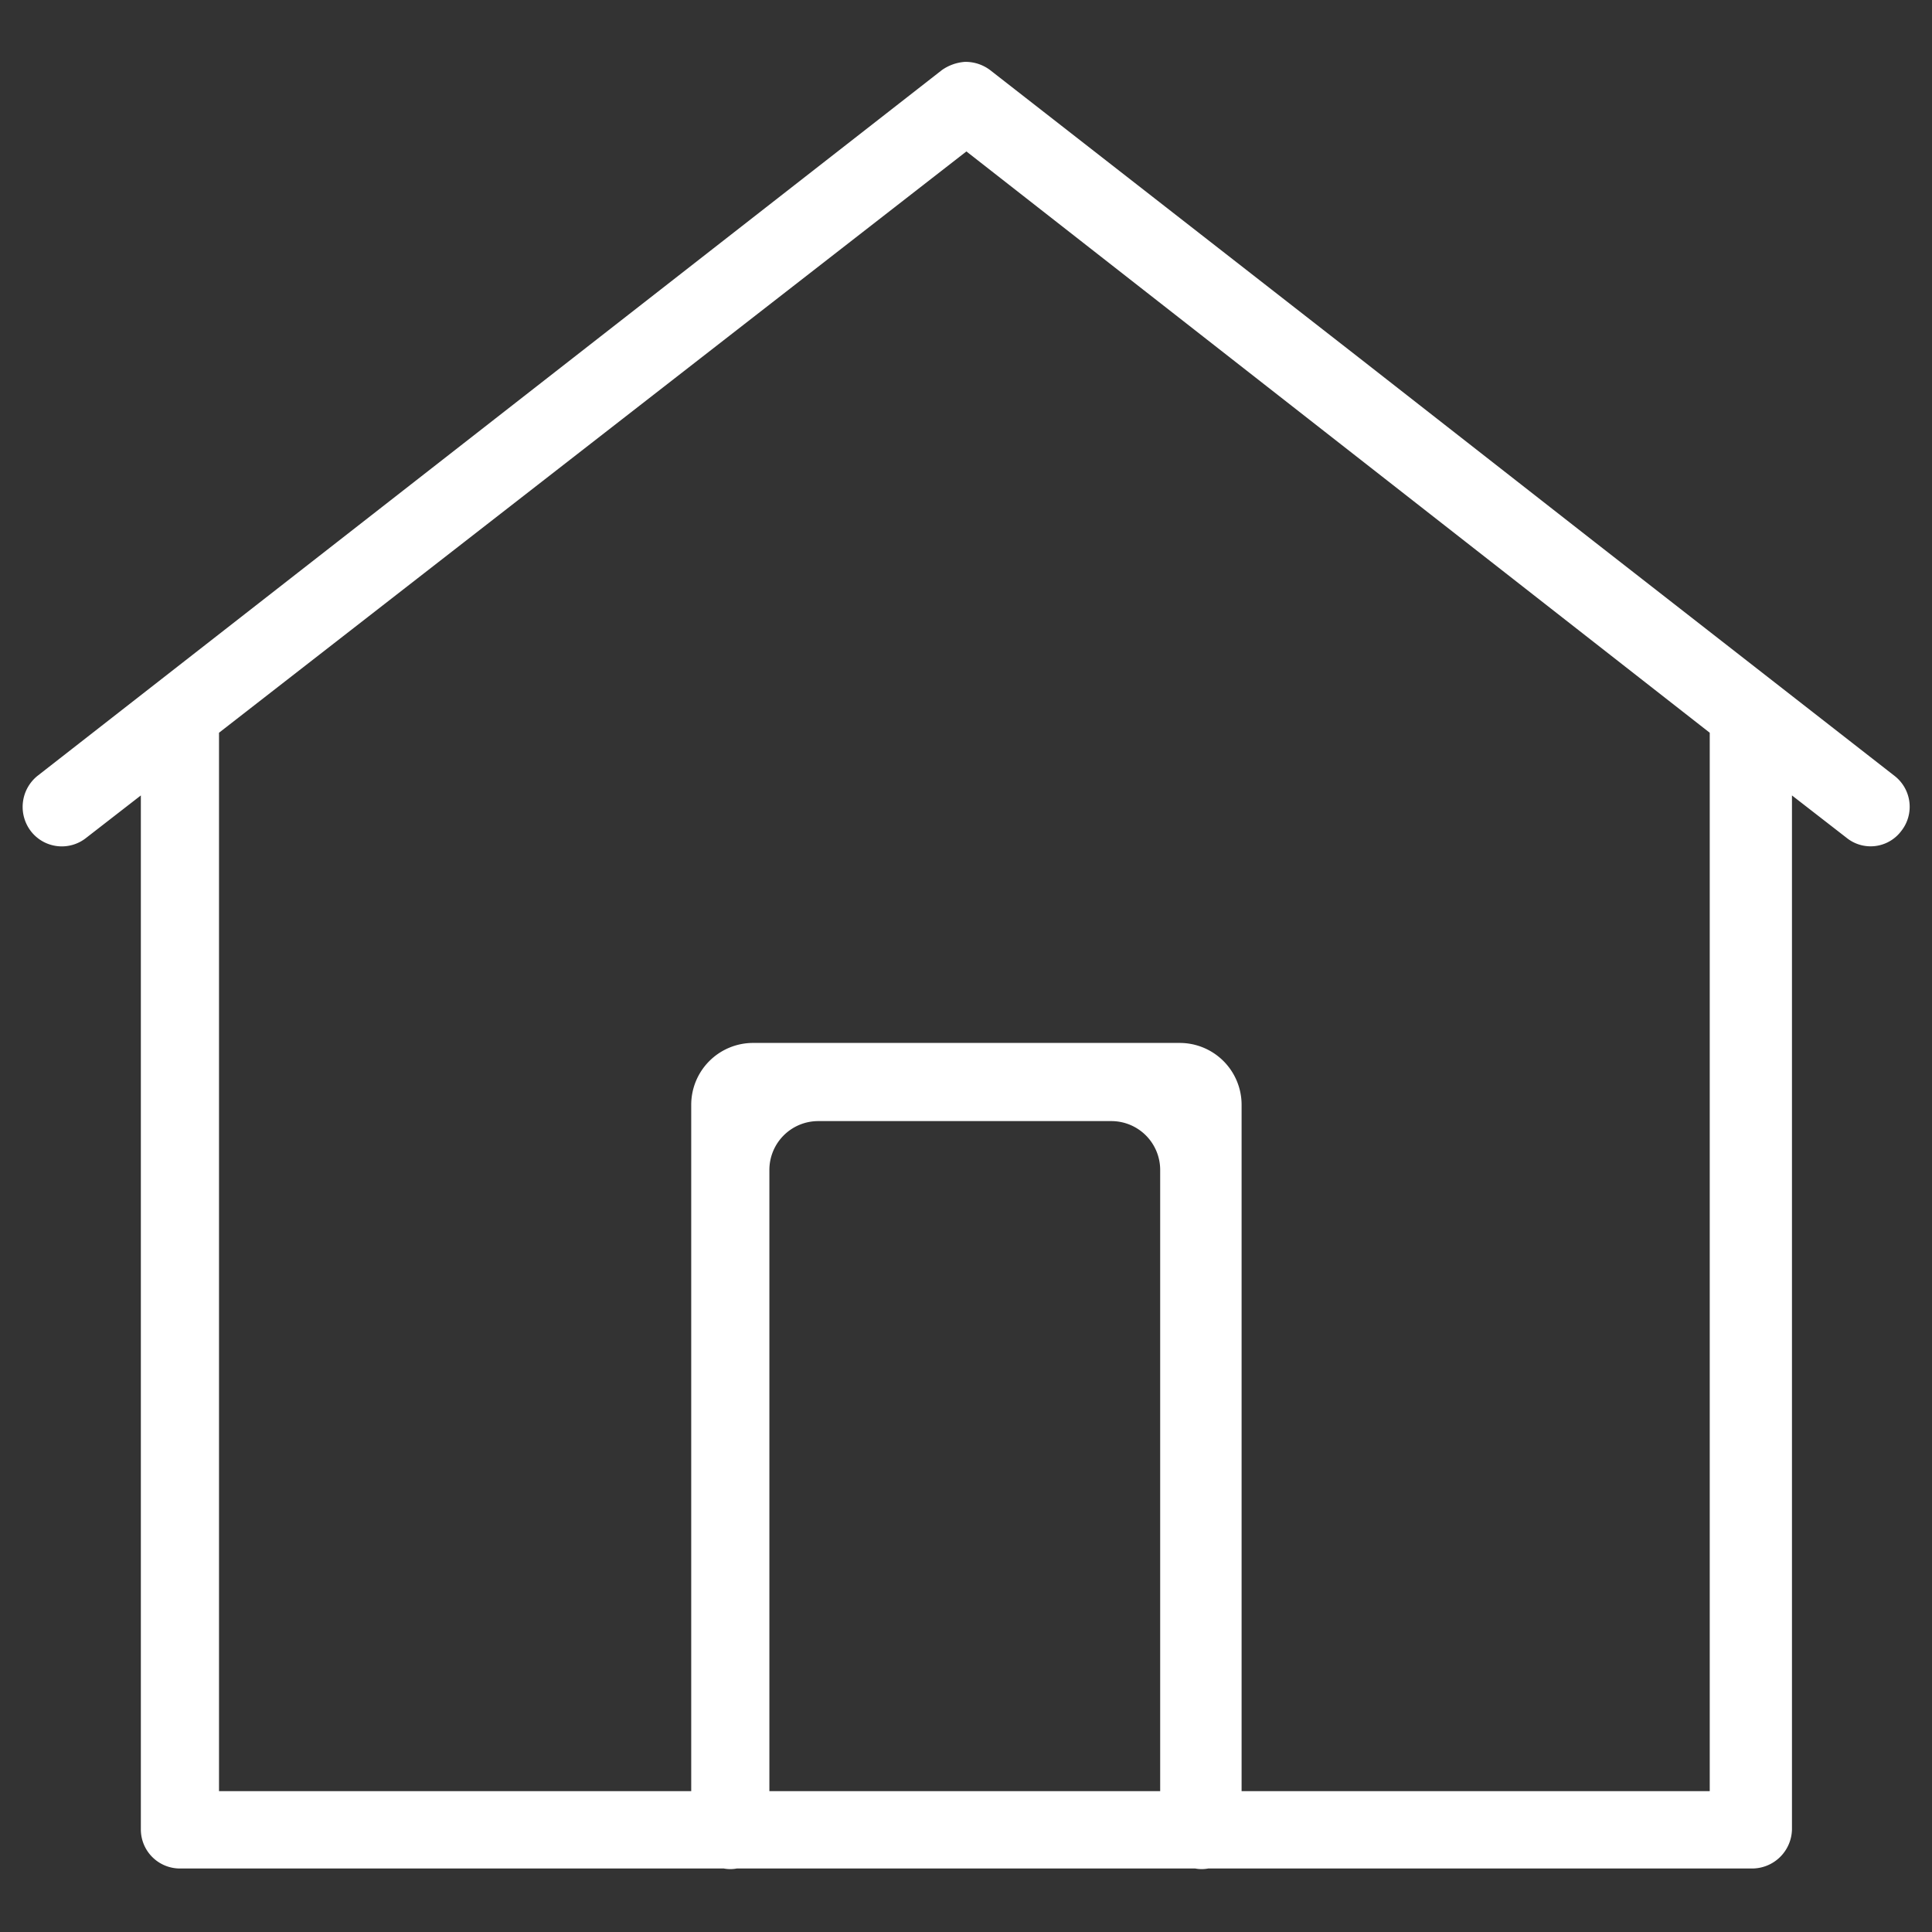 <svg id="Layer_1" data-name="Layer 1" xmlns="http://www.w3.org/2000/svg" viewBox="0 0 23.73 23.73"><rect x="0" y="0" width="23.73" height="23.73" fill="#333333" stroke="none"/><defs><style>.cls-1{fill:#fff;}</style></defs><path class="cls-1" d="M16.7,4.4,12.16.86a.5.5,0,0,0-.31-.1.56.56,0,0,0-.28.1L.46,9.53a.49.49,0,0,0-.08.68.48.48,0,0,0,.68.08l.67-.52v12.7a.48.48,0,0,0,.48.48H8.89a.43.43,0,0,0,.16,0h5.63a.43.43,0,0,0,.16,0h6.68a.49.49,0,0,0,.49-.48V9.77l.67.52a.47.47,0,0,0,.67-.08.48.48,0,0,0-.08-.68h0L19.59,6.66m-7.72-4.8L21,9V22H15.25V13.57a.76.76,0,0,0-.76-.76H9.24a.76.76,0,0,0-.75.76V22H2.69V9Zm6.76,4.05-1-.76m-7.61,8.62h3.63a.6.6,0,0,1,.6.6V22H9.45V14.37A.6.6,0,0,1,10.05,13.77Z"/></svg>